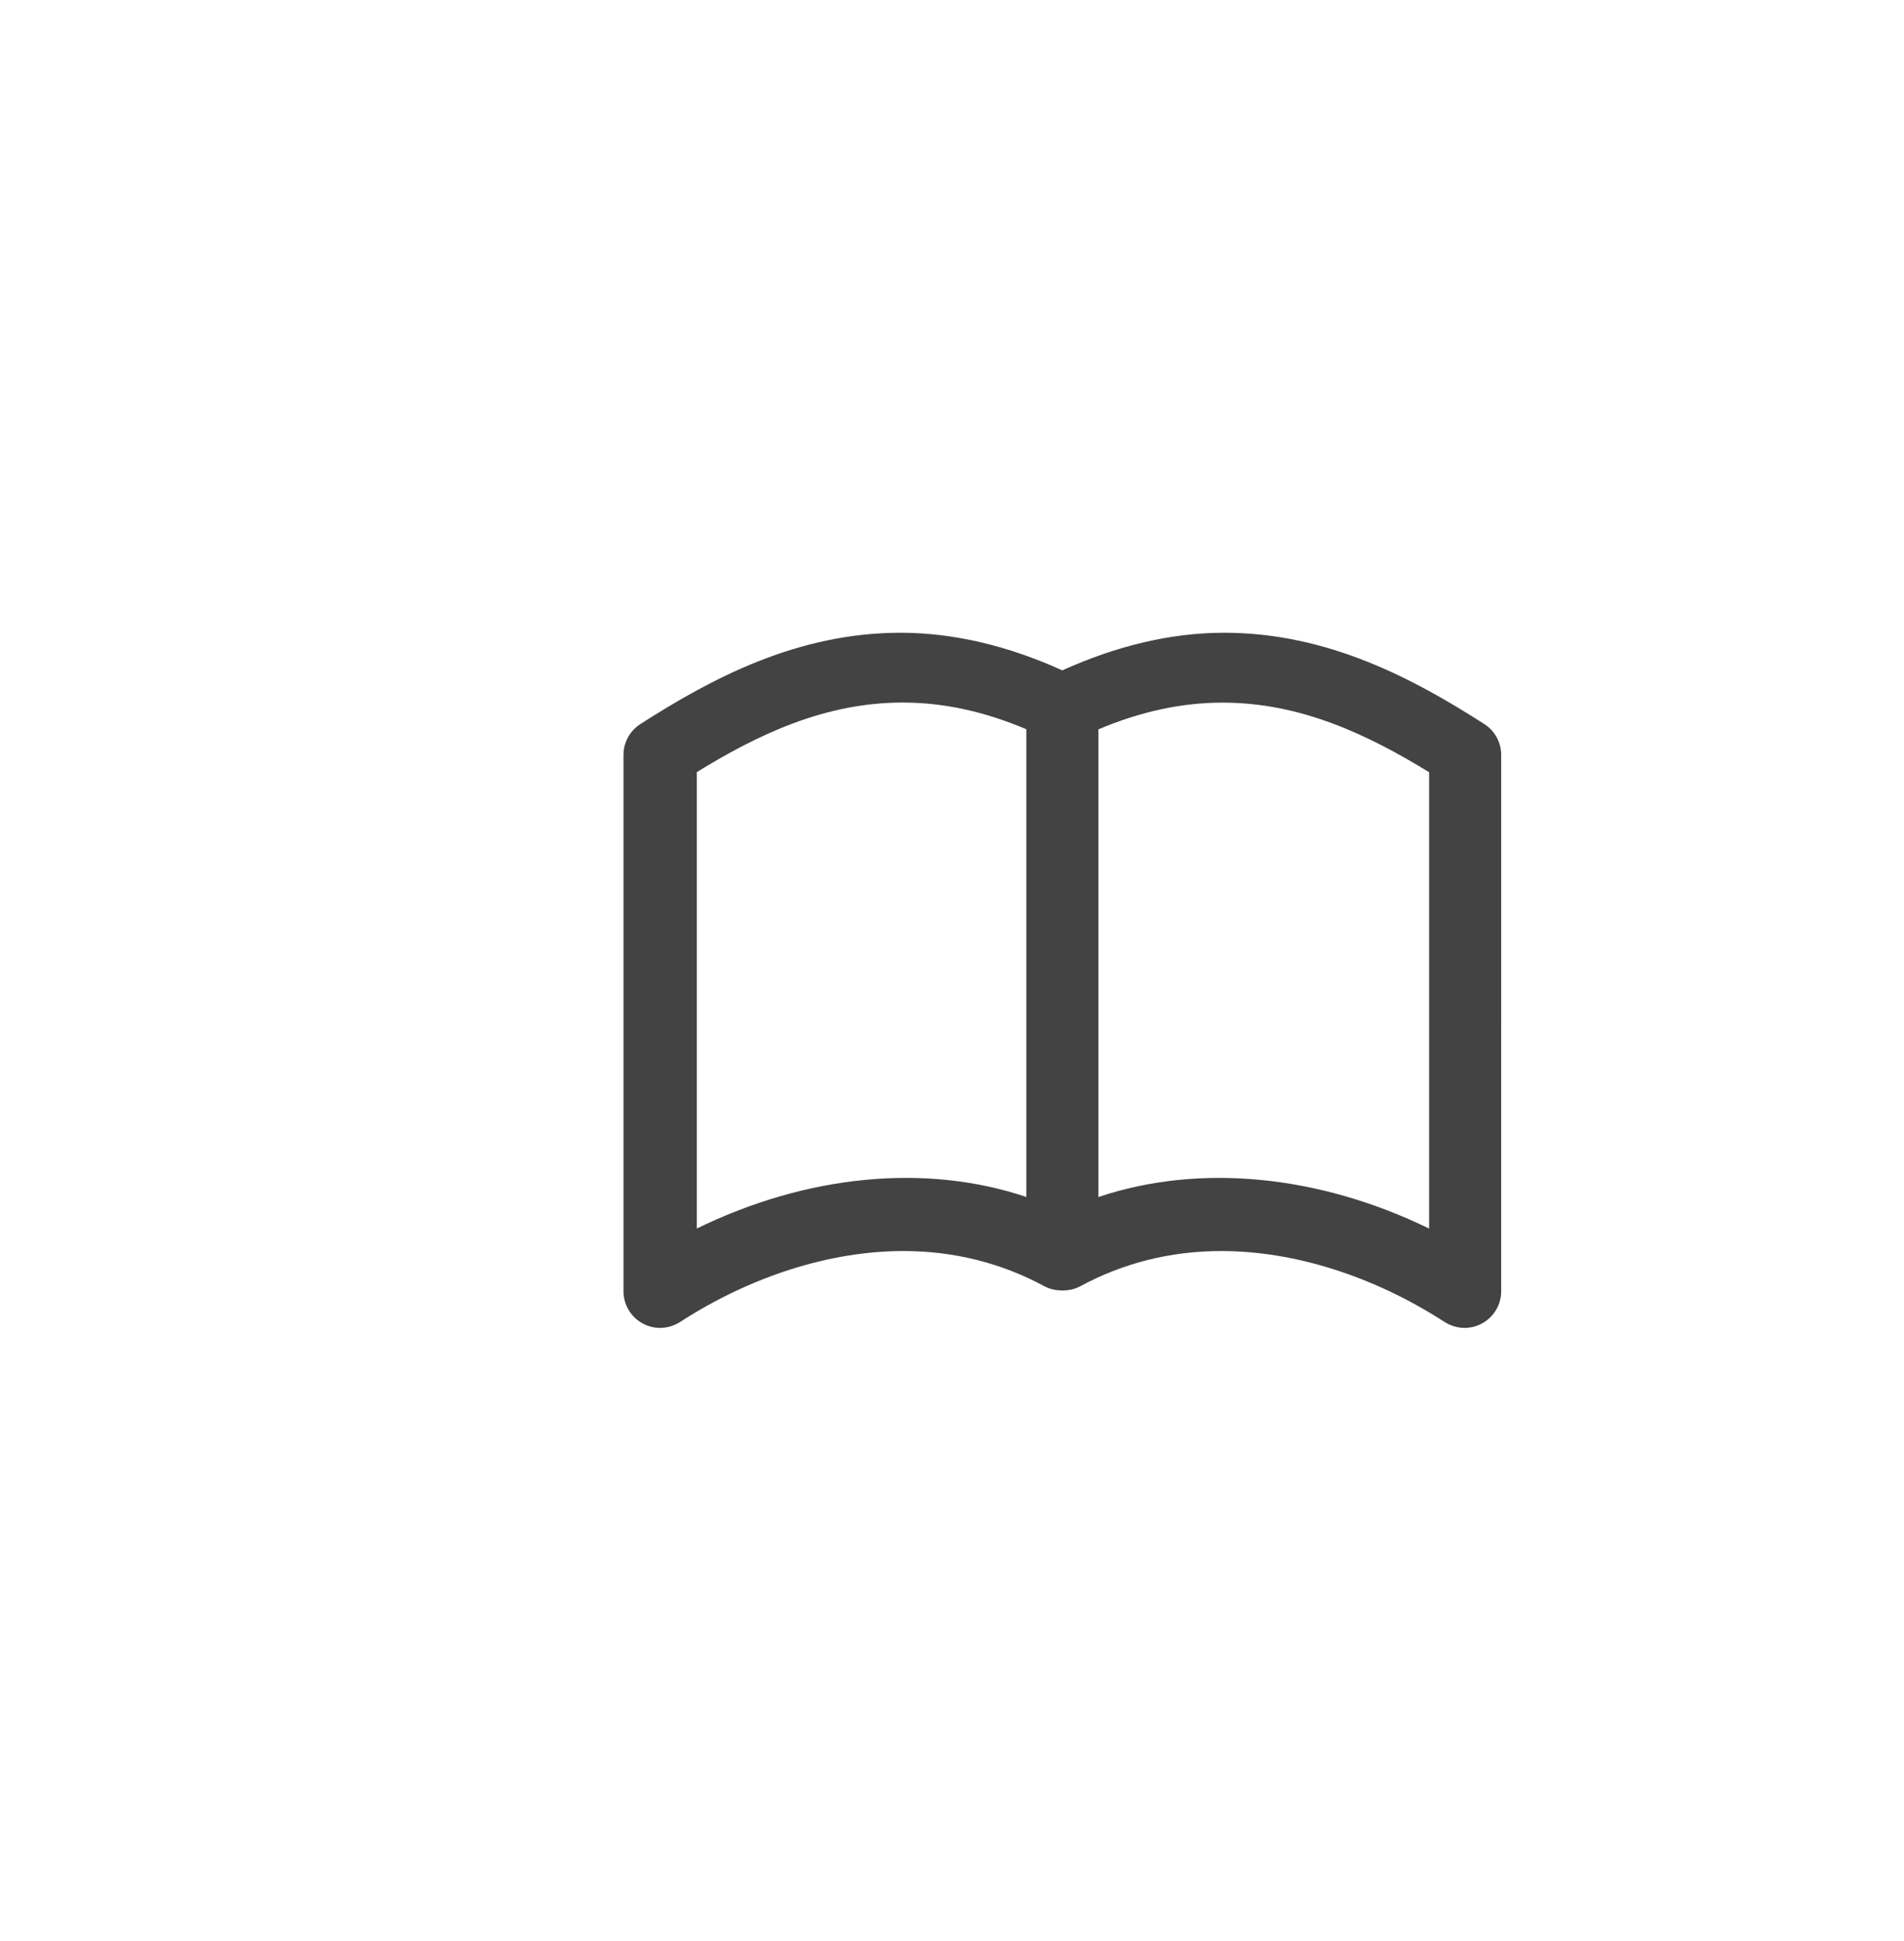 <?xml version="1.0" encoding="utf-8"?>
<!-- Generator: Adobe Illustrator 15.0.0, SVG Export Plug-In . SVG Version: 6.00 Build 0)  -->
<!DOCTYPE svg PUBLIC "-//W3C//DTD SVG 1.0//EN" "http://www.w3.org/TR/2001/REC-SVG-20010904/DTD/svg10.dtd">
<svg version="1.0" id="Layer_1" xmlns="http://www.w3.org/2000/svg" xmlns:xlink="http://www.w3.org/1999/xlink" x="0px" y="0px"
	 width="52px" height="53px" viewBox="0 0 52 53" enable-background="new 0 0 52 53" xml:space="preserve">
<path fill="#434343" d="M40.539,19.771c-1.922-1.232-4.27-2.494-7.104-2.494c-1.453,0-2.938,0.356-4.422,1.027
	c-1.482-0.671-2.968-1.027-4.422-1.027c-2.833,0-5.18,1.262-7.103,2.494c-0.287,0.186-0.46,0.502-0.46,0.842v14.645
	c0,0.365,0.2,0.703,0.522,0.877c0.149,0.082,0.314,0.123,0.478,0.123c0.189,0,0.378-0.056,0.543-0.16
	c1.935-1.252,4.102-1.939,6.101-1.939c1.376,0,2.671,0.324,3.851,0.961c0.145,0.078,0.303,0.113,0.463,0.115
	c0.009,0,0.019,0.004,0.027,0.004c0.01,0,0.02-0.004,0.028-0.004c0.16-0.002,0.317-0.037,0.463-0.115
	c1.179-0.637,2.474-0.961,3.851-0.961c1.998,0,4.166,0.688,6.101,1.939c0.165,0.104,0.354,0.16,0.543,0.16
	c0.164,0,0.329-0.041,0.478-0.123c0.322-0.174,0.522-0.512,0.522-0.877V20.612C40.999,20.273,40.826,19.956,40.539,19.771z
	 M19.03,33.545V21.083c1.659-1.021,3.488-1.9,5.621-1.9c1.115,0,2.227,0.241,3.379,0.729v12.771
	C25.273,31.756,22.027,32.08,19.03,33.545z M39.029,33.545c-3.006-1.465-6.264-1.789-9.03-0.861v-12.77
	c1.157-0.487,2.272-0.729,3.392-0.729c2.141,0,3.976,0.881,5.639,1.9V33.545z"/>
</svg>
